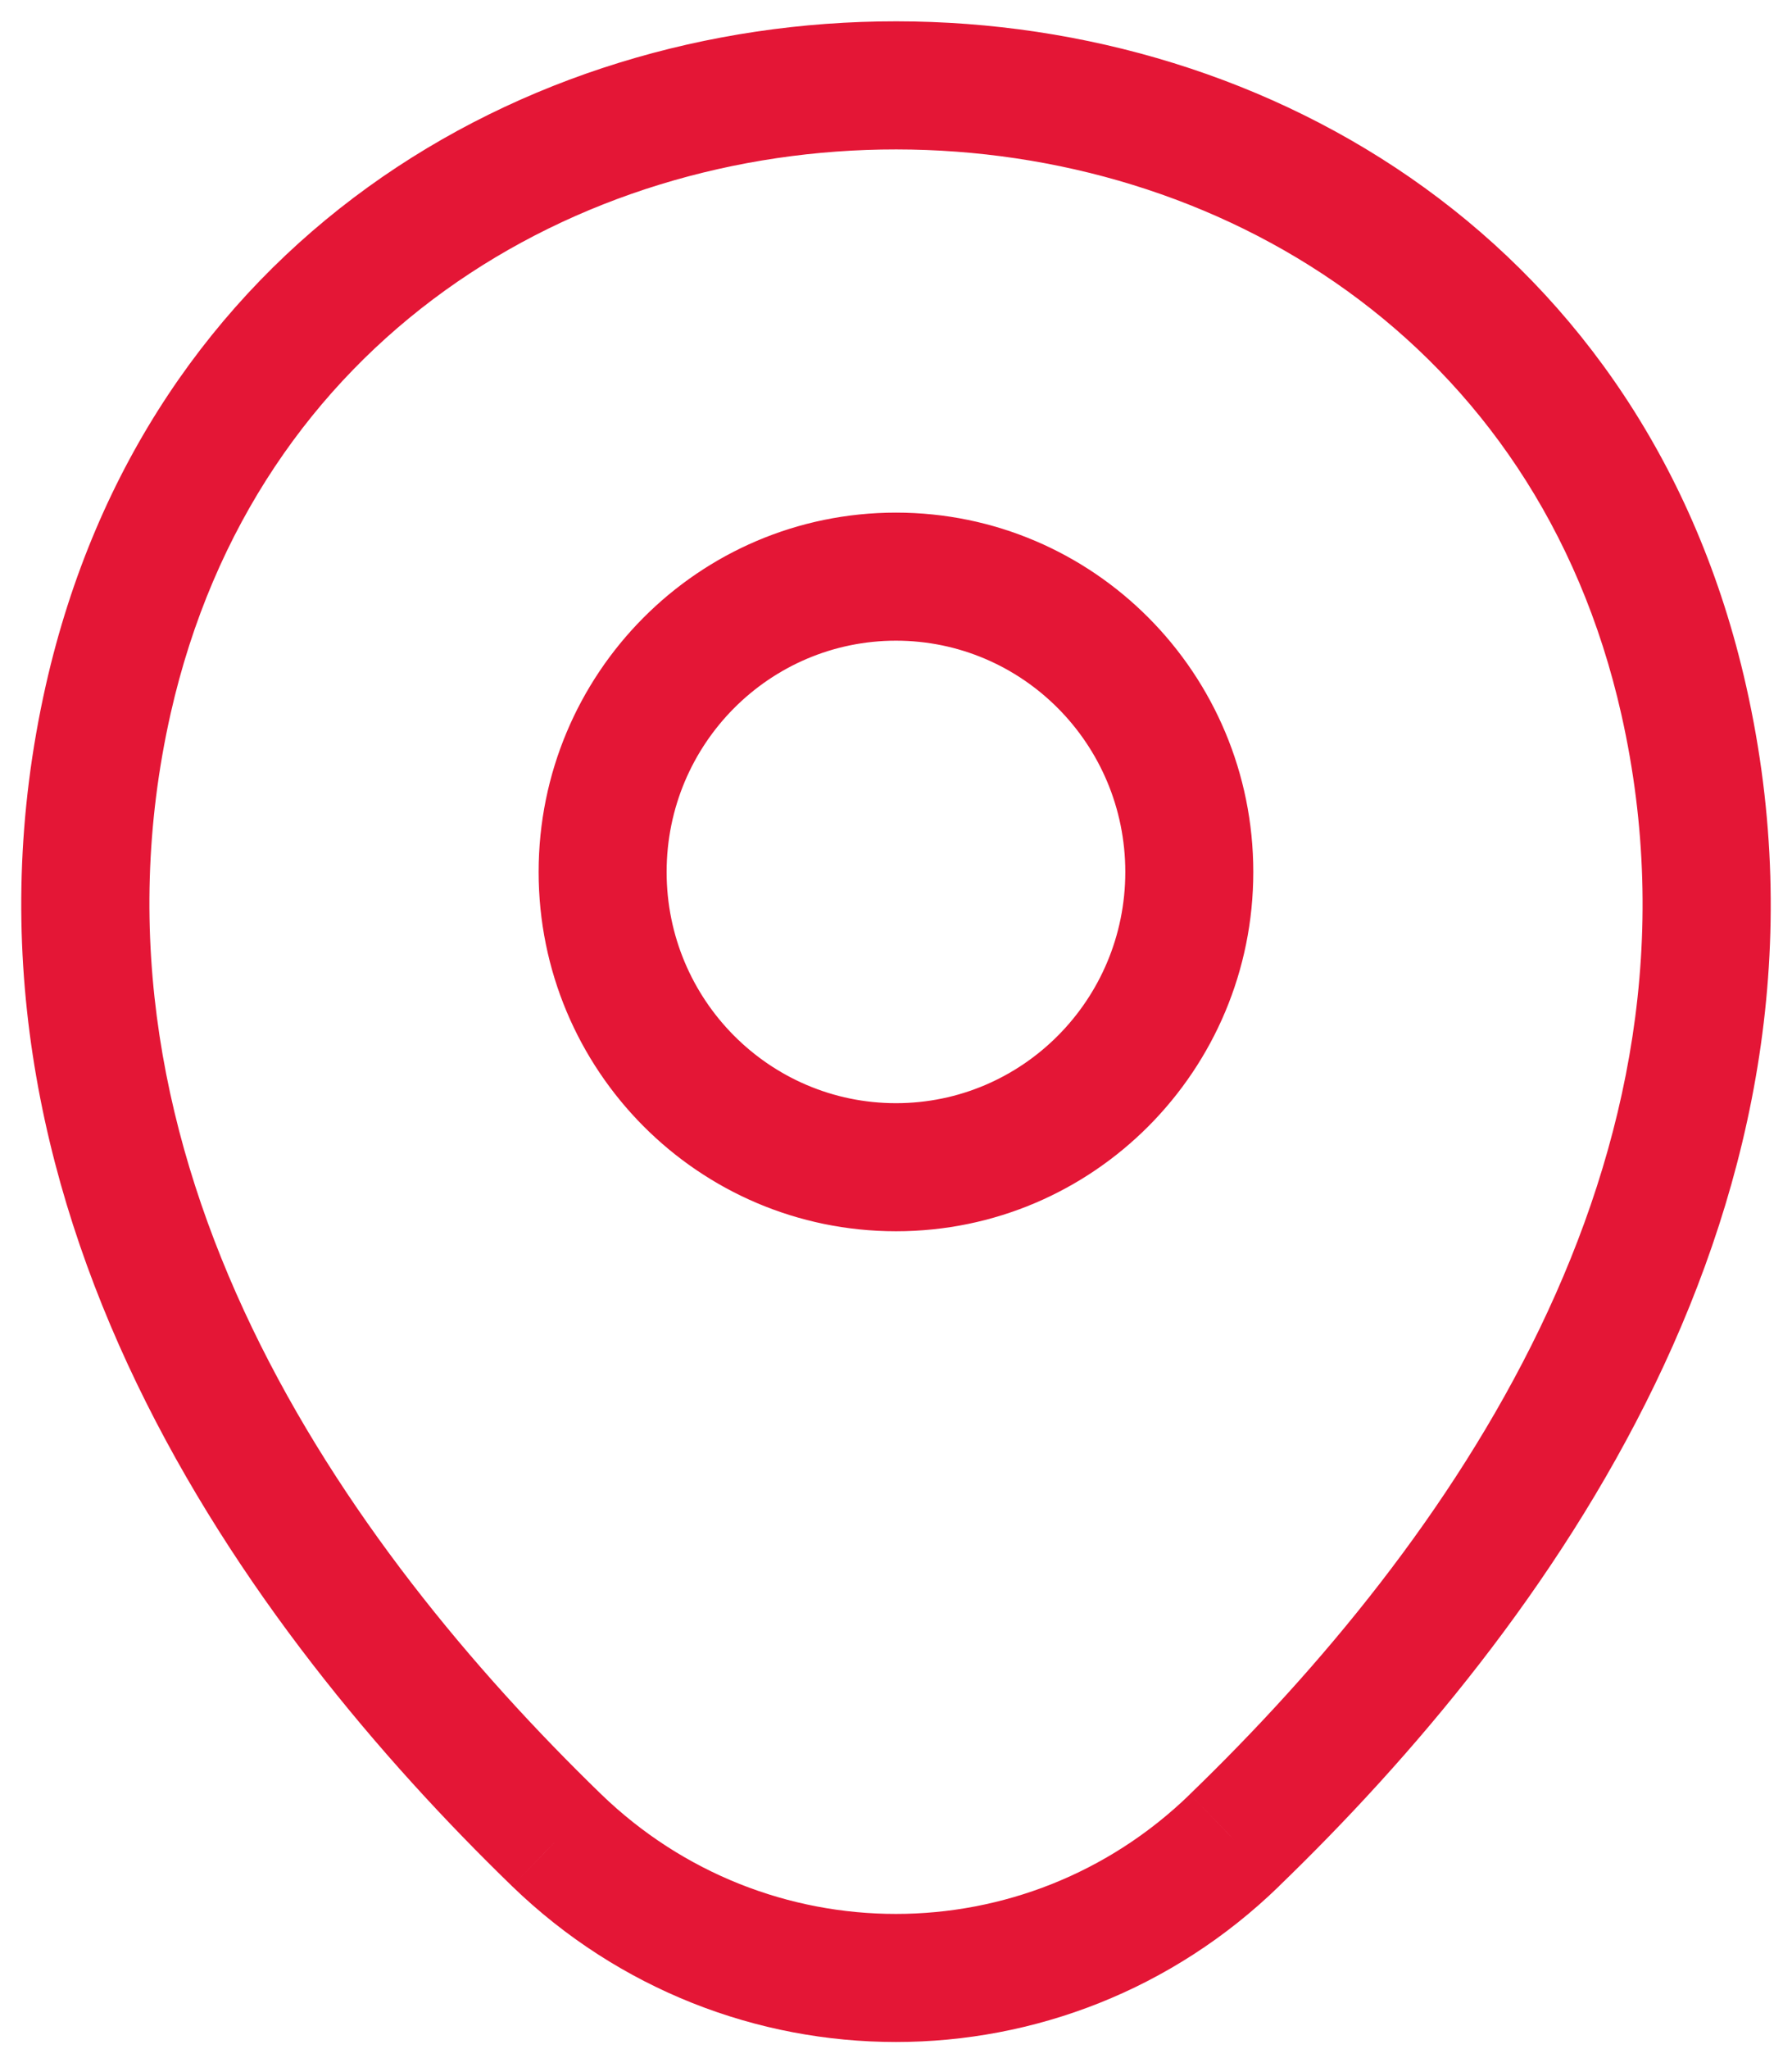 <svg width="21" height="24" viewBox="0 0 21 24" fill="none" xmlns="http://www.w3.org/2000/svg">
<g id="Icon Localization">
<path id="Combined Shape" d="M19.733 8.206L19.001 8.371L19.001 8.371L19.733 8.206ZM14.466 21.554L13.945 21.014L13.944 21.016L14.466 21.554ZM1.267 8.195L0.536 8.03L0.536 8.03L1.267 8.195ZM6.523 21.554L6.001 22.092L6.002 22.093L6.523 21.554ZM19.001 8.371C20.176 13.595 16.958 18.103 13.945 21.014L14.987 22.093C18.078 19.107 21.823 14.081 20.464 8.041L19.001 8.371ZM1.999 8.36C3.993 -0.46 17.017 -0.45 19.001 8.371L20.464 8.041C18.13 -2.339 2.883 -2.352 0.536 8.03L1.999 8.36ZM7.045 21.015C4.043 18.104 0.824 13.584 1.999 8.36L0.536 8.03C-0.823 14.069 2.921 19.106 6.001 22.092L7.045 21.015ZM13.944 21.016C12.021 22.883 8.979 22.885 7.044 21.014L6.002 22.093C8.517 24.524 12.483 24.526 14.989 22.092L13.944 21.016ZM10.5 12.921C9.02 12.921 7.812 11.713 7.812 10.213H6.312C6.312 12.533 8.183 14.421 10.5 14.421V12.921ZM13.187 10.213C13.187 11.713 11.979 12.921 10.5 12.921V14.421C12.817 14.421 14.687 12.533 14.687 10.213H13.187ZM10.5 7.504C11.979 7.504 13.187 8.712 13.187 10.213H14.687C14.687 7.892 12.817 6.004 10.5 6.004V7.504ZM7.812 10.213C7.812 8.712 9.02 7.504 10.5 7.504V6.004C8.183 6.004 6.312 7.892 6.312 10.213H7.812Z" fill="#E41636"/>
</g>
</svg>
